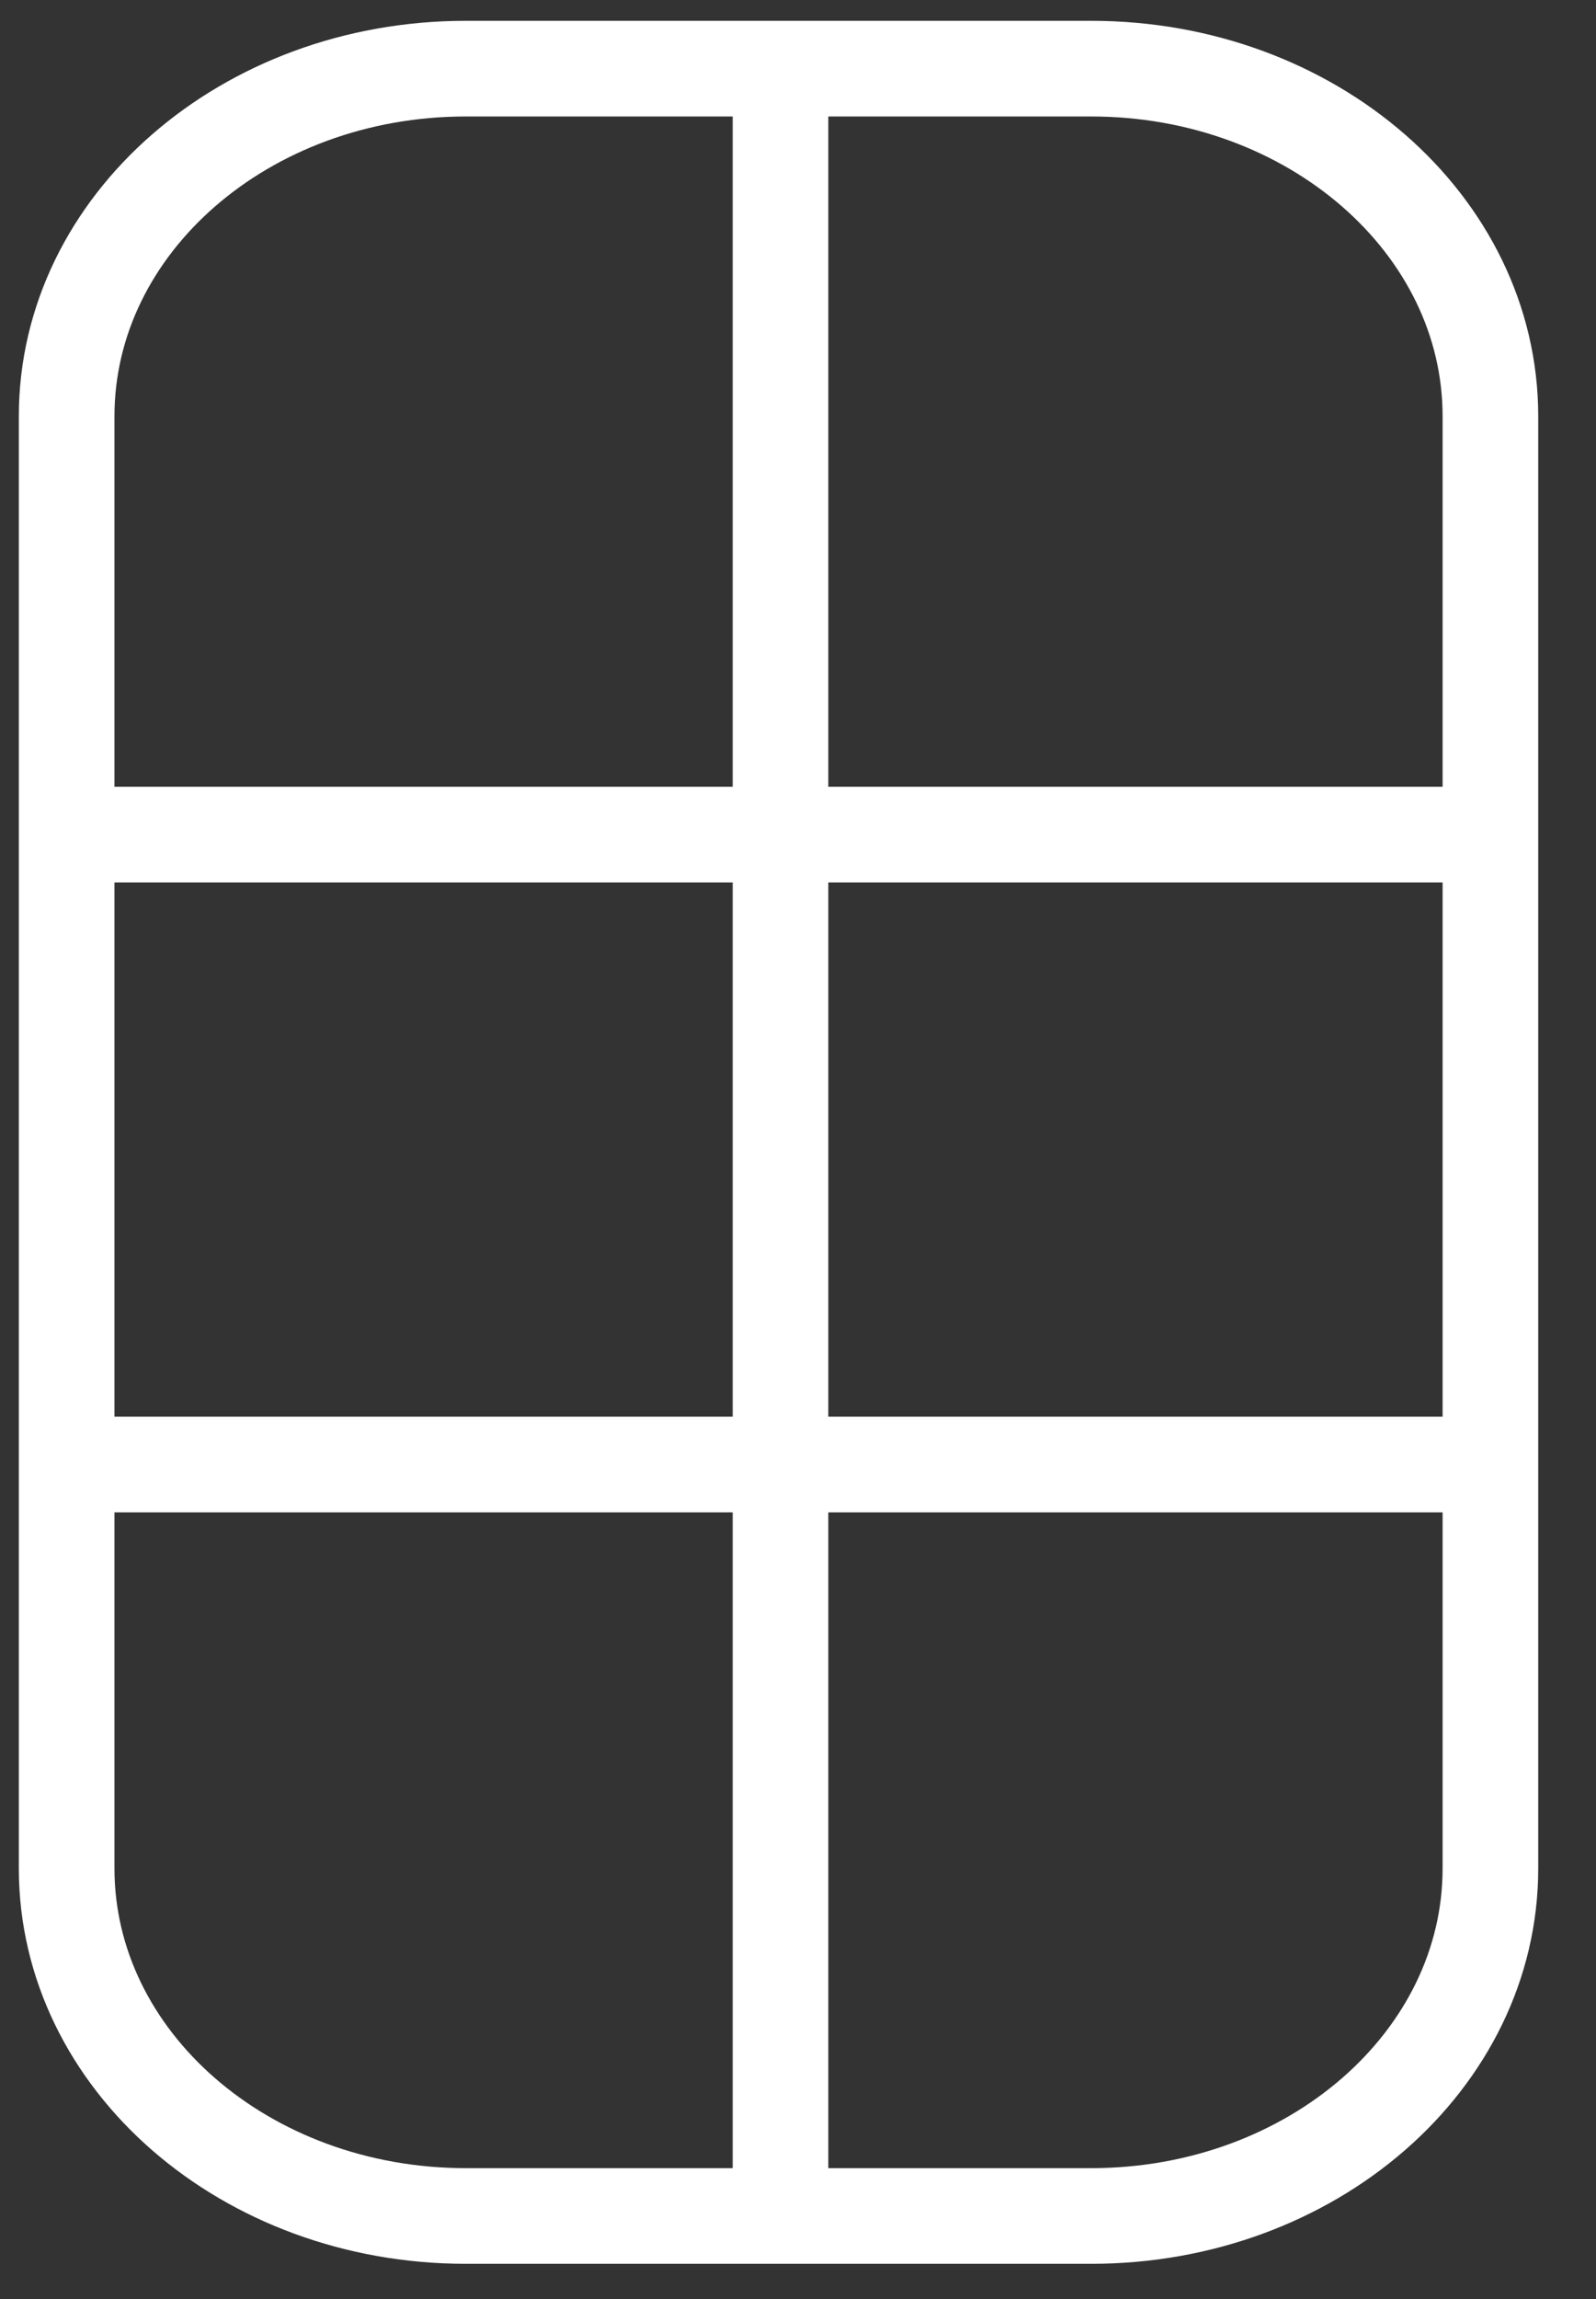 <svg width="25" height="36" viewBox="0 0 25 36" fill="none" xmlns="http://www.w3.org/2000/svg">
<rect x="0" y="0" width="25" height="36" fill="#333333" stroke="none"/>
<path d="M17.093 34.7H7.296C3.843 34.7 1.044 32.263 1.044 29.257V17.887V6.518C1.044 3.512 3.843 1.075 7.296 1.075H17.093C20.547 1.075 23.346 3.512 23.346 6.518V29.257C23.346 32.263 20.547 34.7 17.093 34.7Z" stroke="white" stroke-width="1.498" stroke-miterlimit="10"/>
<path d="M23.346 13.069H1.044" stroke="white" stroke-width="1.498" stroke-miterlimit="10"/>
<path d="M23.346 22.933H1.044" stroke="white" stroke-width="1.498" stroke-miterlimit="10"/>
<path d="M12.226 1.161V34.701" stroke="white" stroke-width="1.498" stroke-miterlimit="10"/>
</svg>
